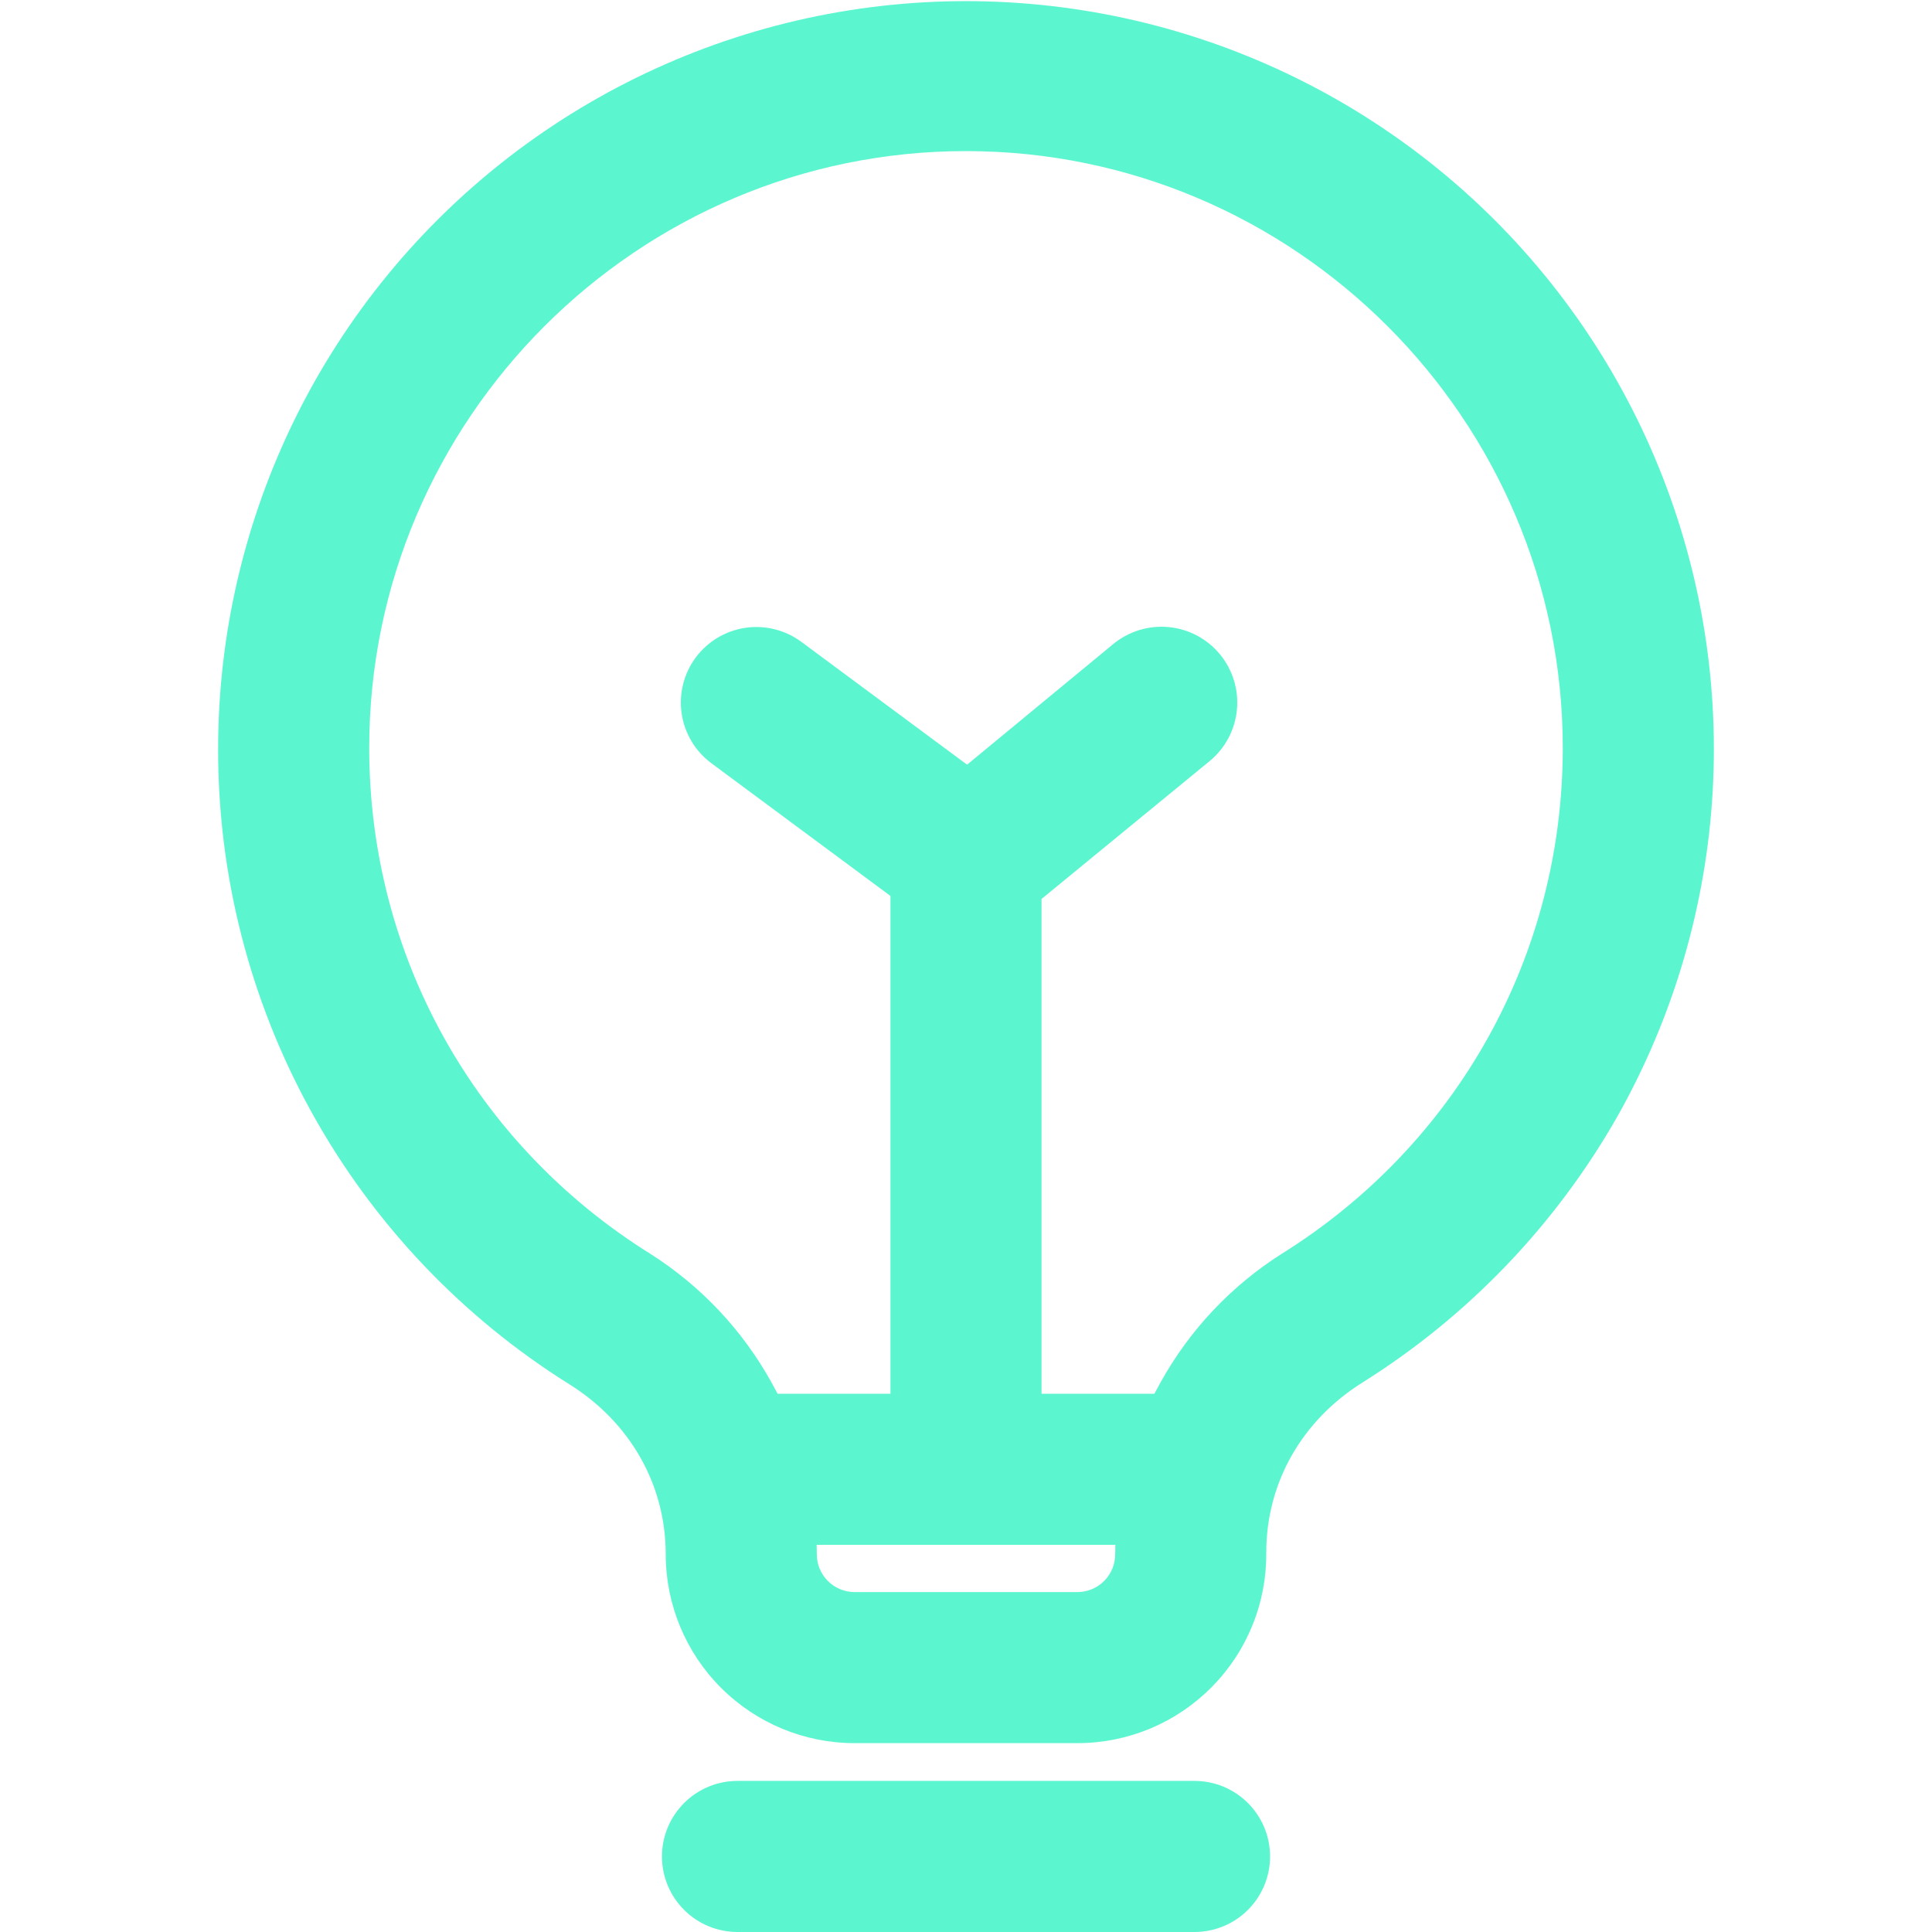 <svg width="73" height="73" viewBox="0 0 73 73" fill="none" xmlns="http://www.w3.org/2000/svg">
<g clip-path="url(#clip0_59_62)">
<path d="M40.71 65.864H32.29C30.397 65.864 28.582 65.112 27.244 63.774C25.906 62.436 25.154 60.621 25.154 58.728C25.154 56.088 23.798 53.733 21.515 52.306C17.44 49.757 14.082 46.211 11.76 42.003C9.437 37.795 8.227 33.064 8.242 28.258C8.248 23.938 9.245 19.677 11.156 15.802C13.067 11.928 15.841 8.543 19.264 5.908C22.688 3.273 26.67 1.458 30.905 0.602C35.139 -0.253 39.514 -0.126 43.691 0.973C47.869 2.073 51.739 4.116 55.005 6.945C58.27 9.774 60.842 13.313 62.525 17.292C64.208 21.271 64.957 25.583 64.713 29.896C64.469 34.209 63.239 38.409 61.119 42.173C58.79 46.273 55.48 49.73 51.485 52.235C49.202 53.662 47.846 56.017 47.846 58.657C47.855 59.6 47.678 60.536 47.323 61.41C46.969 62.284 46.445 63.079 45.781 63.749C45.118 64.419 44.328 64.951 43.458 65.314C42.587 65.677 41.653 65.864 40.71 65.864ZM36.5 5.709C24.084 5.709 13.951 15.842 13.951 28.258C13.951 36.108 17.947 43.243 24.583 47.382C26.487 48.592 28.058 50.261 29.15 52.235C30.268 54.217 30.858 56.453 30.863 58.728C30.863 58.916 30.899 59.101 30.971 59.274C31.043 59.448 31.148 59.605 31.281 59.737C31.413 59.87 31.57 59.975 31.744 60.047C31.917 60.118 32.102 60.156 32.29 60.156H40.71C41.089 60.156 41.452 60.005 41.719 59.737C41.987 59.47 42.137 59.107 42.137 58.728C42.142 56.453 42.732 54.217 43.85 52.235C44.942 50.261 46.513 48.592 48.417 47.382C55.053 43.243 59.049 36.108 59.049 28.258C59.049 15.842 48.916 5.709 36.5 5.709ZM45.134 73H27.866C27.109 73 26.383 72.699 25.848 72.164C25.312 71.629 25.012 70.903 25.012 70.146C25.012 69.389 25.312 68.663 25.848 68.127C26.383 67.592 27.109 67.291 27.866 67.291H45.134C45.509 67.291 45.88 67.365 46.227 67.508C46.573 67.652 46.888 67.862 47.153 68.127C47.418 68.392 47.628 68.707 47.772 69.053C47.915 69.4 47.989 69.771 47.989 70.146C47.989 70.521 47.915 70.892 47.772 71.238C47.628 71.584 47.418 71.899 47.153 72.164C46.888 72.429 46.573 72.639 46.227 72.783C45.88 72.926 45.509 73 45.134 73Z" fill="#5BF6D0"/>
<path d="M43.636 58.371H29.364C28.607 58.371 27.881 58.07 27.346 57.535C26.811 57 26.51 56.274 26.51 55.517C26.51 54.76 26.811 54.034 27.346 53.499C27.881 52.964 28.607 52.663 29.364 52.663H43.636C44.393 52.663 45.119 52.964 45.654 53.499C46.189 54.034 46.49 54.76 46.49 55.517C46.49 56.274 46.189 57 45.654 57.535C45.119 58.07 44.393 58.371 43.636 58.371Z" fill="#5BF6D0"/>
<path d="M36.5 55.589C35.743 55.589 35.017 55.288 34.482 54.752C33.946 54.217 33.646 53.491 33.646 52.734V32.611C33.648 32.186 33.745 31.767 33.931 31.384C34.116 31.001 34.384 30.665 34.716 30.399L42.066 24.333C42.653 23.851 43.407 23.621 44.163 23.695C44.919 23.768 45.615 24.139 46.098 24.726C46.58 25.313 46.81 26.067 46.736 26.823C46.663 27.579 46.292 28.275 45.705 28.758L39.354 33.967V52.734C39.354 53.491 39.054 54.217 38.518 54.752C37.983 55.288 37.257 55.589 36.5 55.589Z" fill="#5BF6D0"/>
<path d="M36.571 35.323C35.954 35.323 35.353 35.122 34.859 34.752L26.866 28.829C26.261 28.375 25.861 27.698 25.754 26.949C25.647 26.2 25.842 25.439 26.296 24.833C26.75 24.228 27.426 23.827 28.176 23.72C28.925 23.613 29.686 23.808 30.292 24.262L38.284 30.185C38.763 30.544 39.117 31.045 39.296 31.617C39.474 32.189 39.469 32.803 39.279 33.371C39.09 33.939 38.726 34.434 38.24 34.784C37.754 35.134 37.17 35.323 36.571 35.323Z" fill="#5BF6D0"/>
</g>
<defs>
<clipPath id="clip0_59_62">
<rect width="73" height="73" fill="white"/>
</clipPath>
</defs>
</svg>
